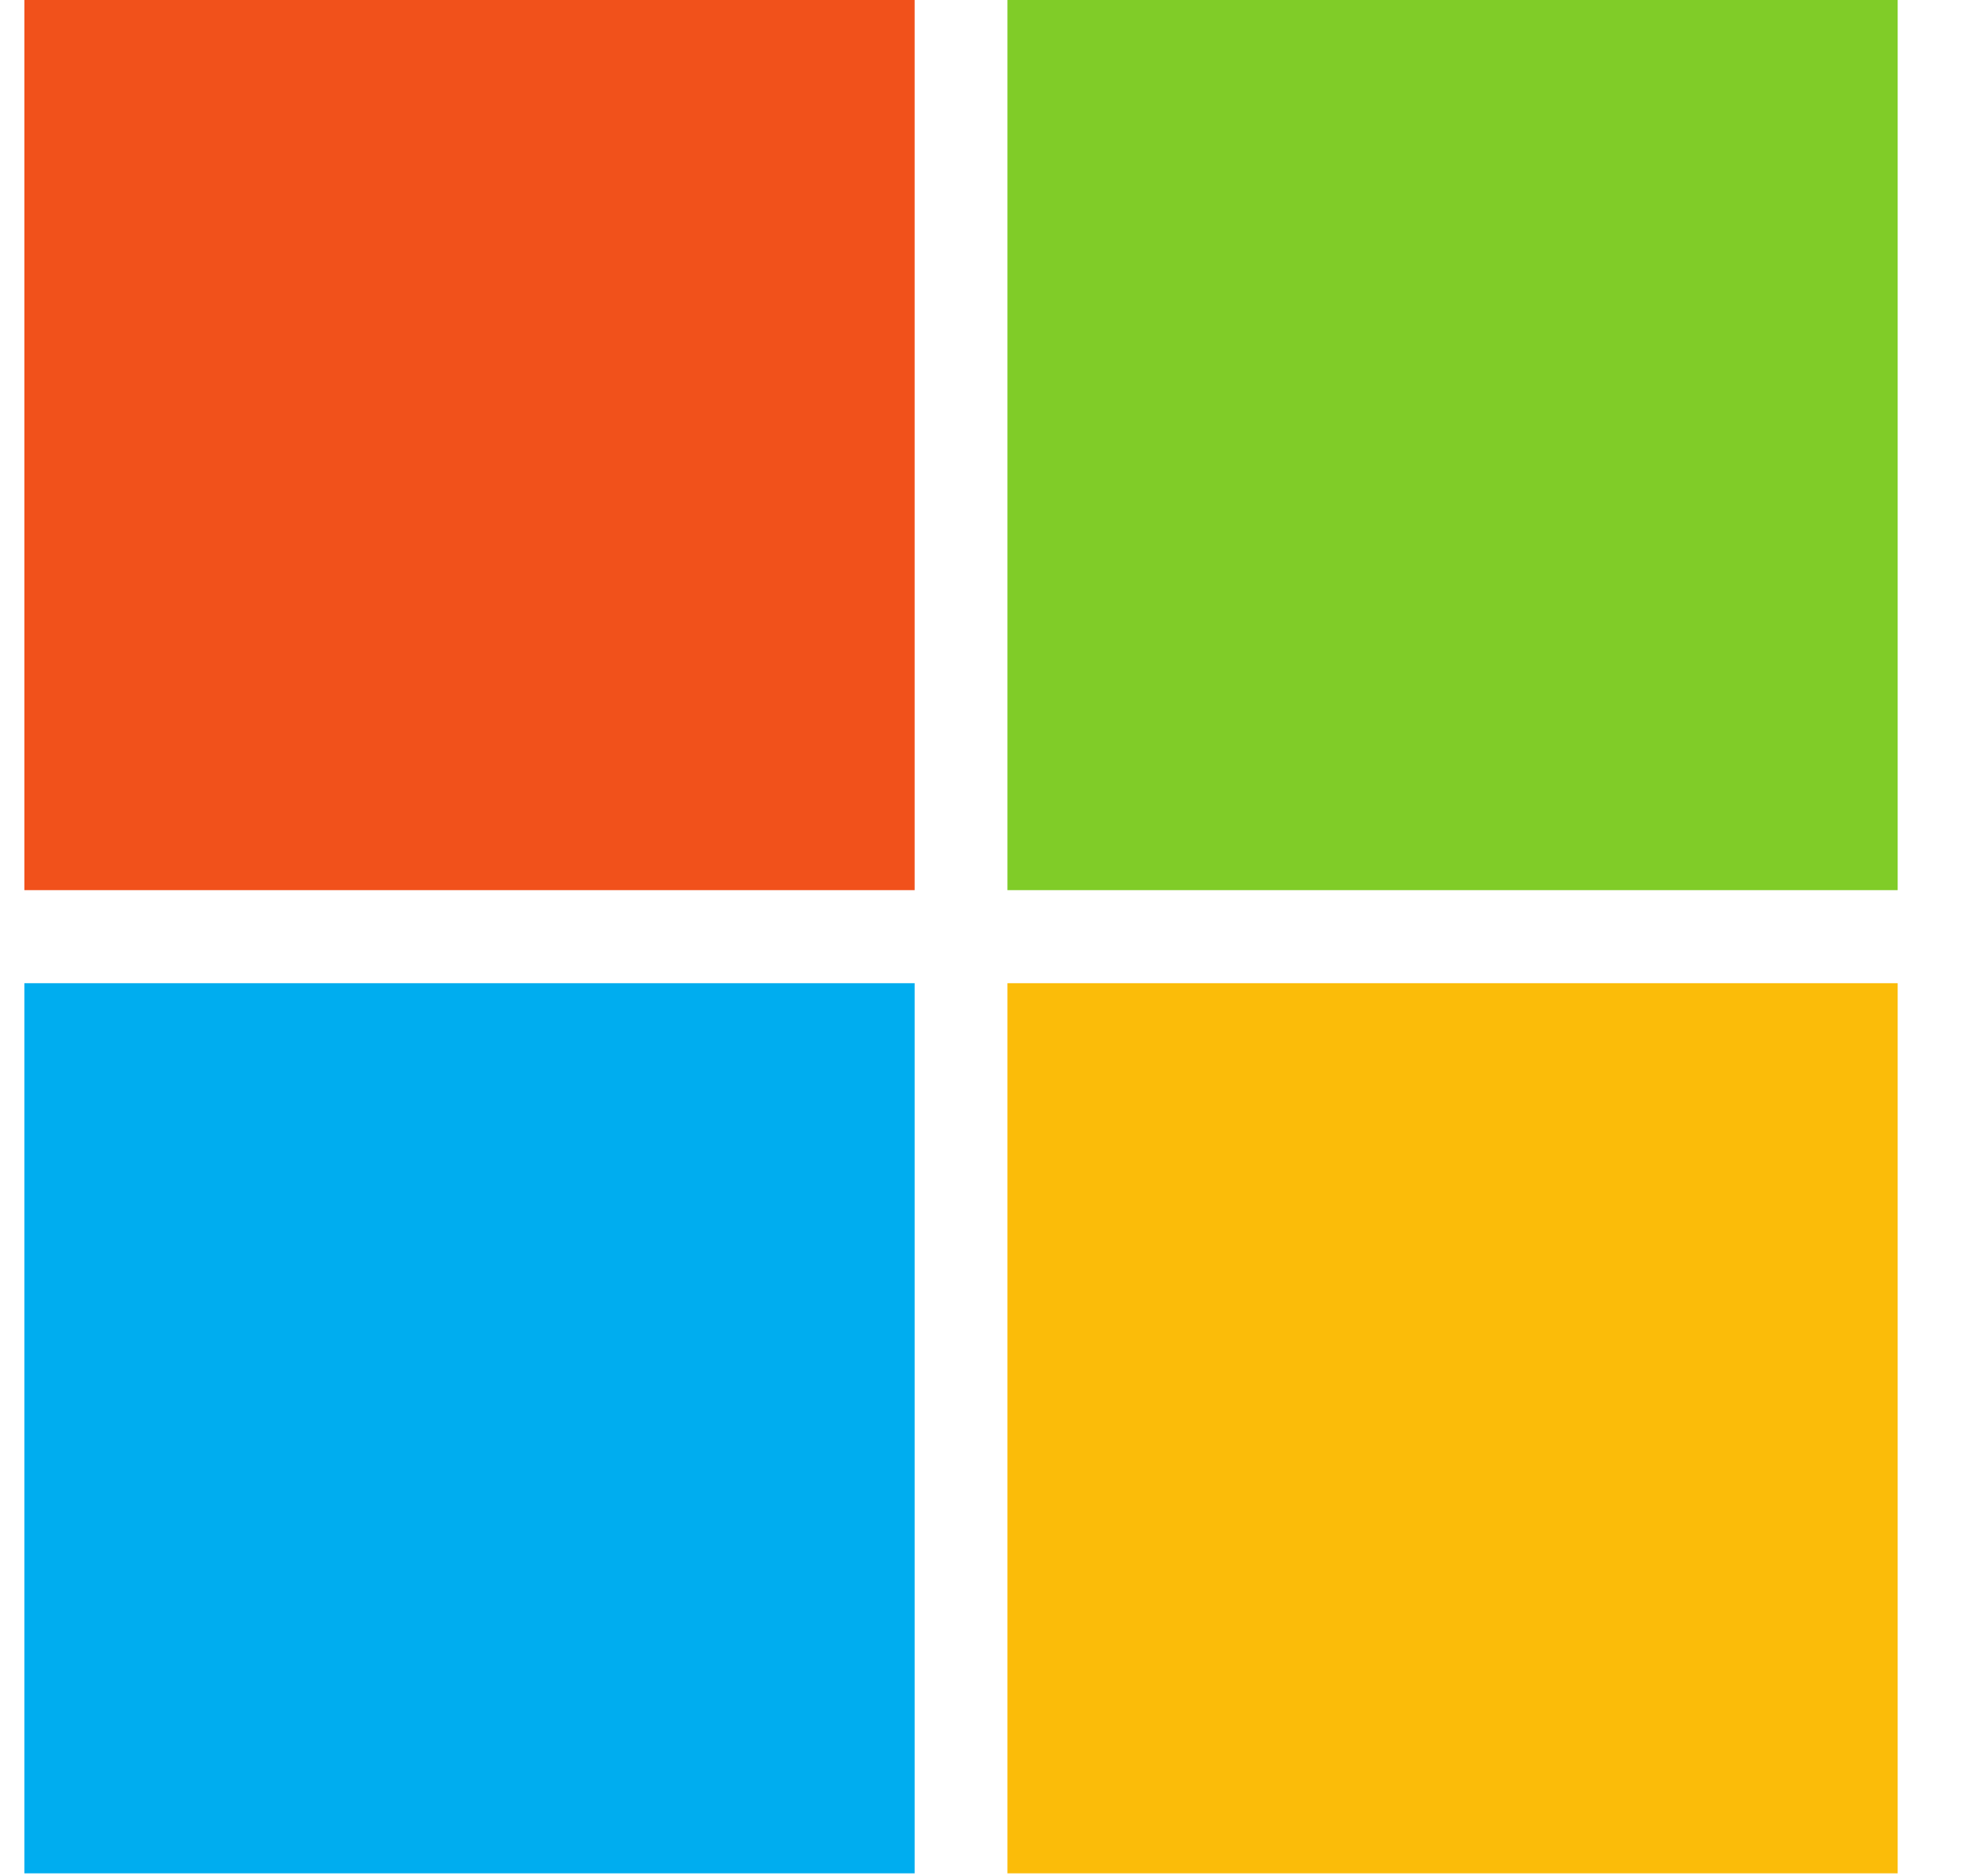 <svg width="21" height="20" viewBox="0 0 21 20" fill="none" xmlns="http://www.w3.org/2000/svg">
<path d="M9.75 9.49H0.26V0H9.75V9.49Z" fill="#F1511B"/>
<path d="M20.229 9.49H10.739V0H20.229V9.49Z" fill="#80CC28"/>
<path d="M9.75 19.972H0.26V10.482H9.75V19.972Z" fill="#00ADEF"/>
<path d="M20.229 19.972H10.739V10.482H20.229V19.972Z" fill="#FBBC09"/>
</svg>
